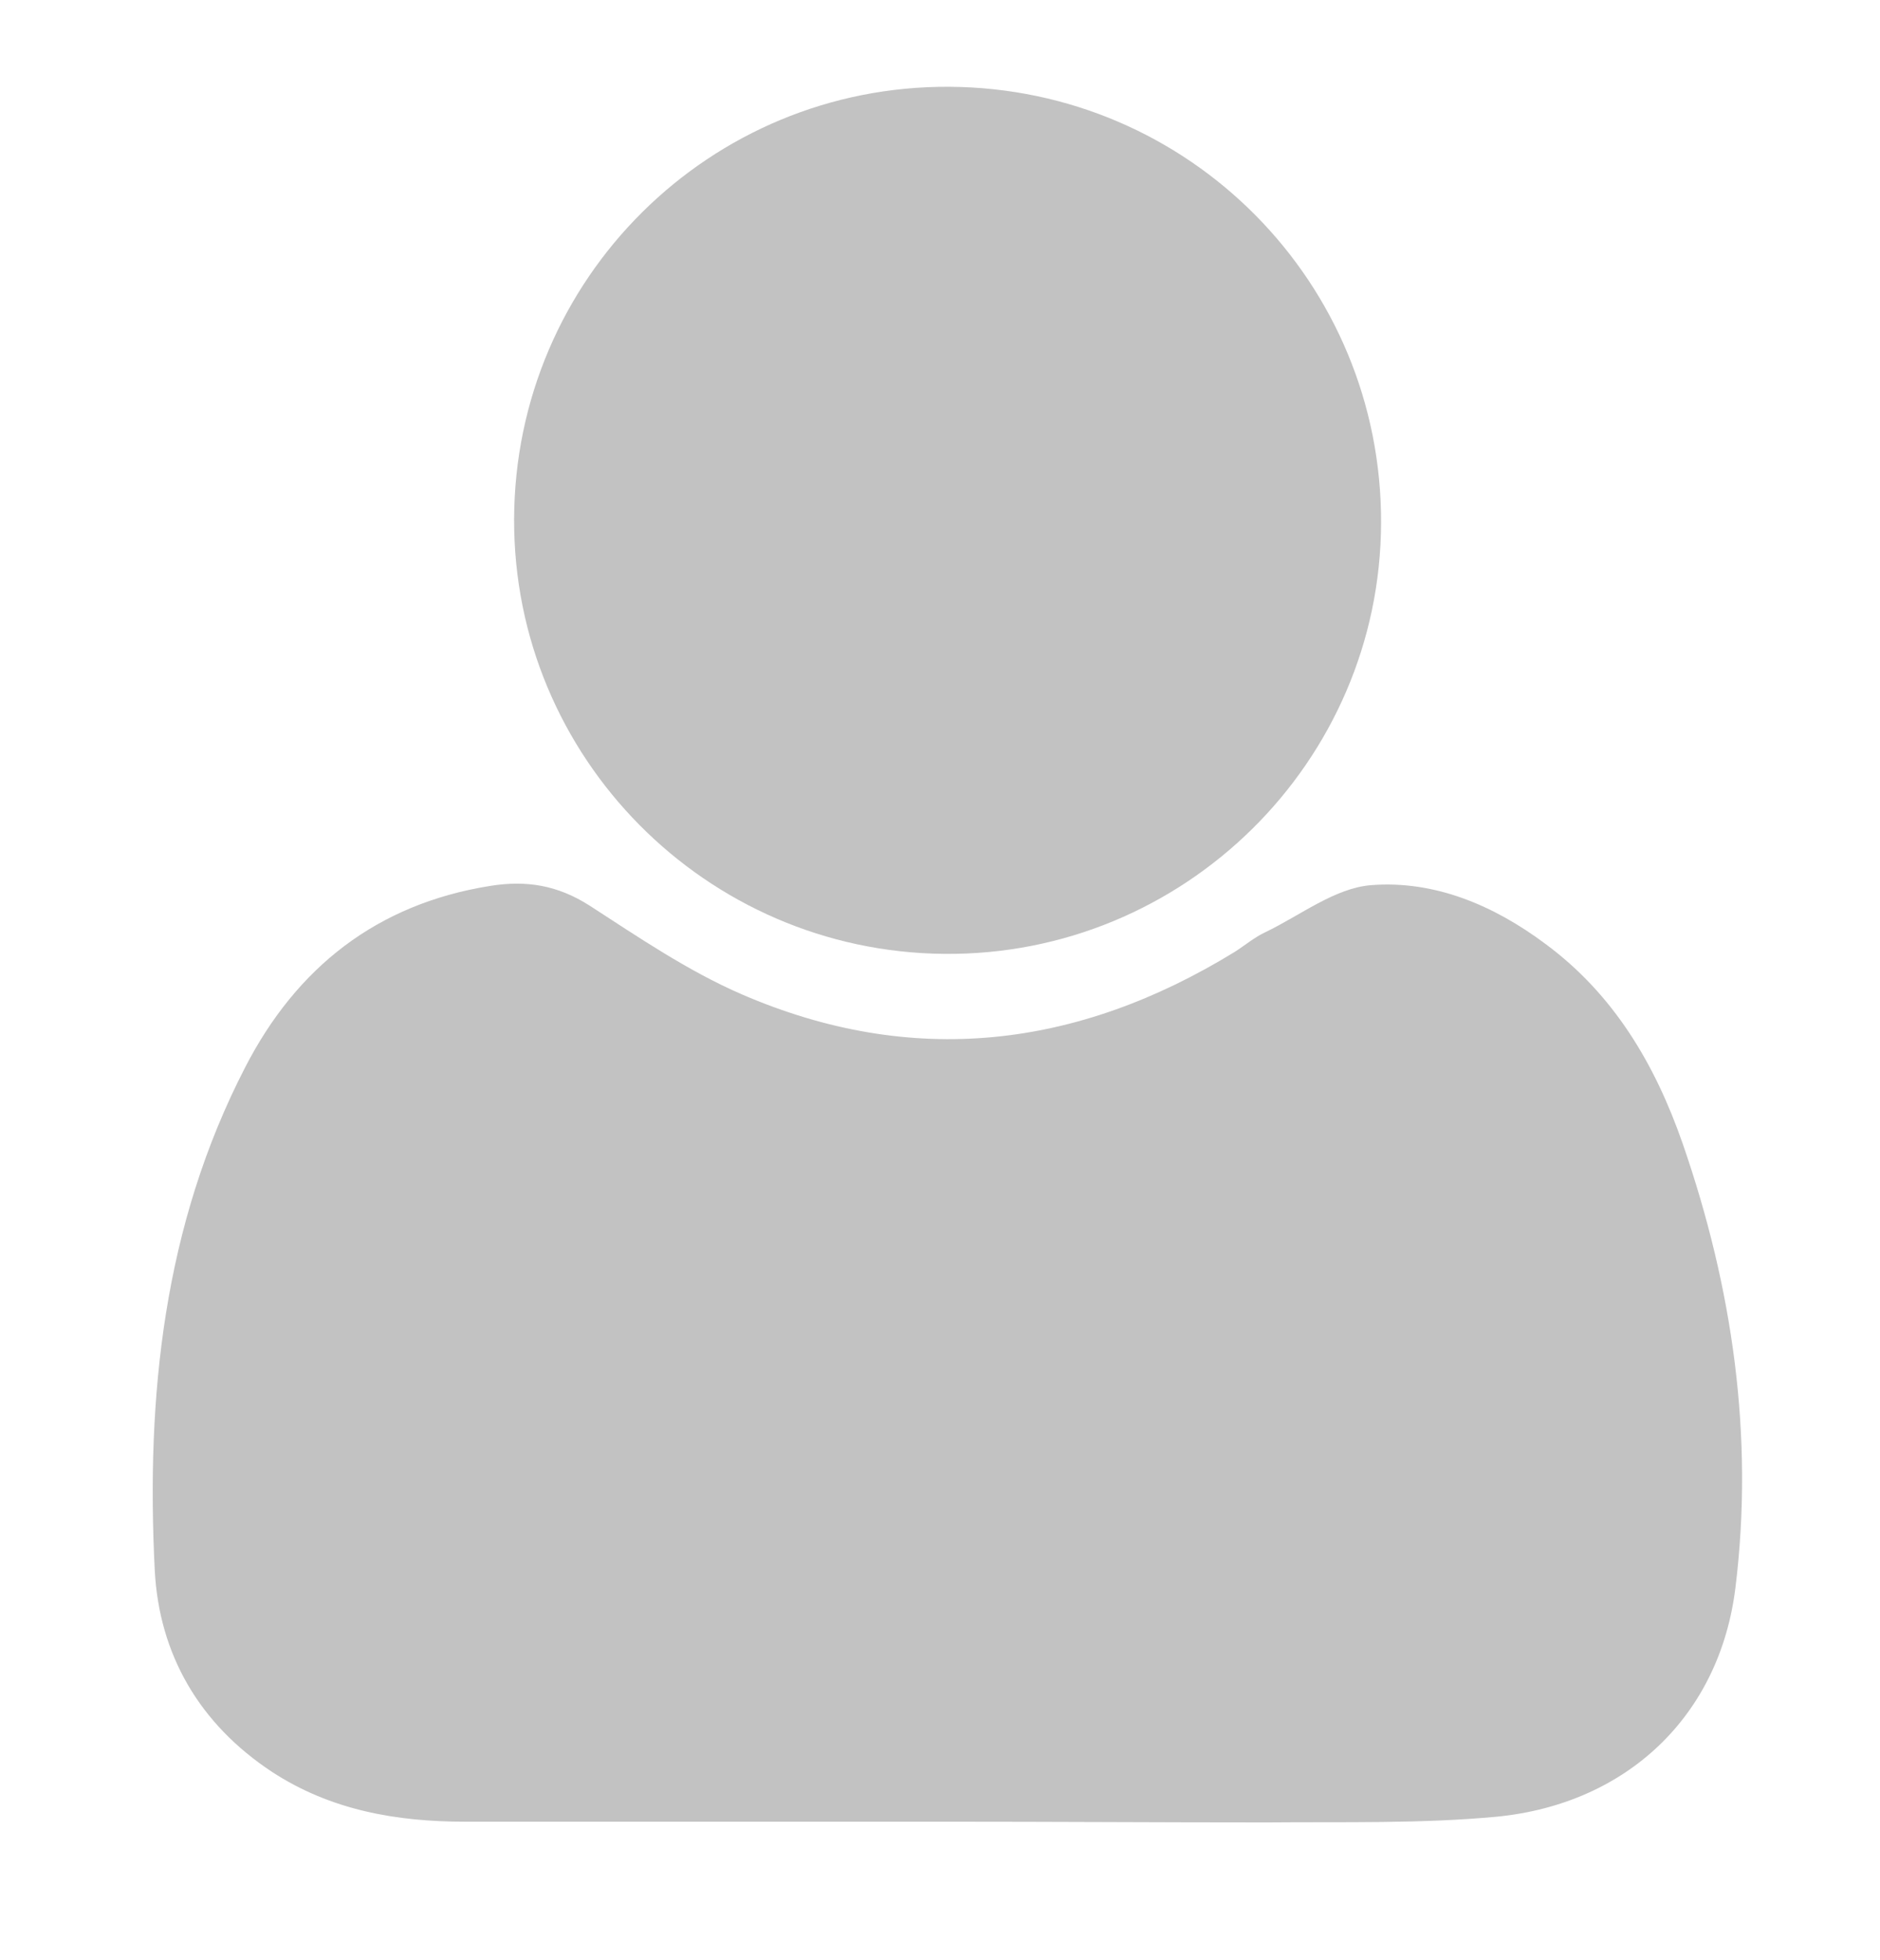 <svg xmlns="http://www.w3.org/2000/svg" viewBox="0 0 260 271" fill="#c2c2c2">
	<path d="M130.8 251.9H64.3c-9.5 0-18.6-1.6-26.7-6.9-10-6.6-15.6-16.2-16.2-27.9-1.2-24 1.2-47.6 12.5-69.5 7.1-13.8 18.2-22.6 33.9-25.1 5-.8 9.3-.1 13.7 2.7 6.8 4.4 13.7 9.1 21.1 12.3 23.6 10.2 46.4 7.5 68.2-5.9 1.4-.9 2.7-2 4.2-2.7 4.8-2.3 9.6-6.1 14.6-6.5 8.8-.7 17 2.8 24.1 8.1 9.5 7 15.2 16.7 19 27.6 6.9 19.9 9.9 40.5 7.3 61.5-2.2 17.7-15 29.8-32.9 31.6-10.6 1-21.3.7-31.9.8-14.8 0-29.6-.1-44.4-.1z"/>
	<path d="M191 72.3c-.1 33.1-27.3 59.9-60.4 59.6-33-.3-59.6-27.2-59.5-60.1.1-33.3 27.1-60 60.2-59.8 33.2.2 59.8 27.1 59.7 60.3z"/>
</svg>
